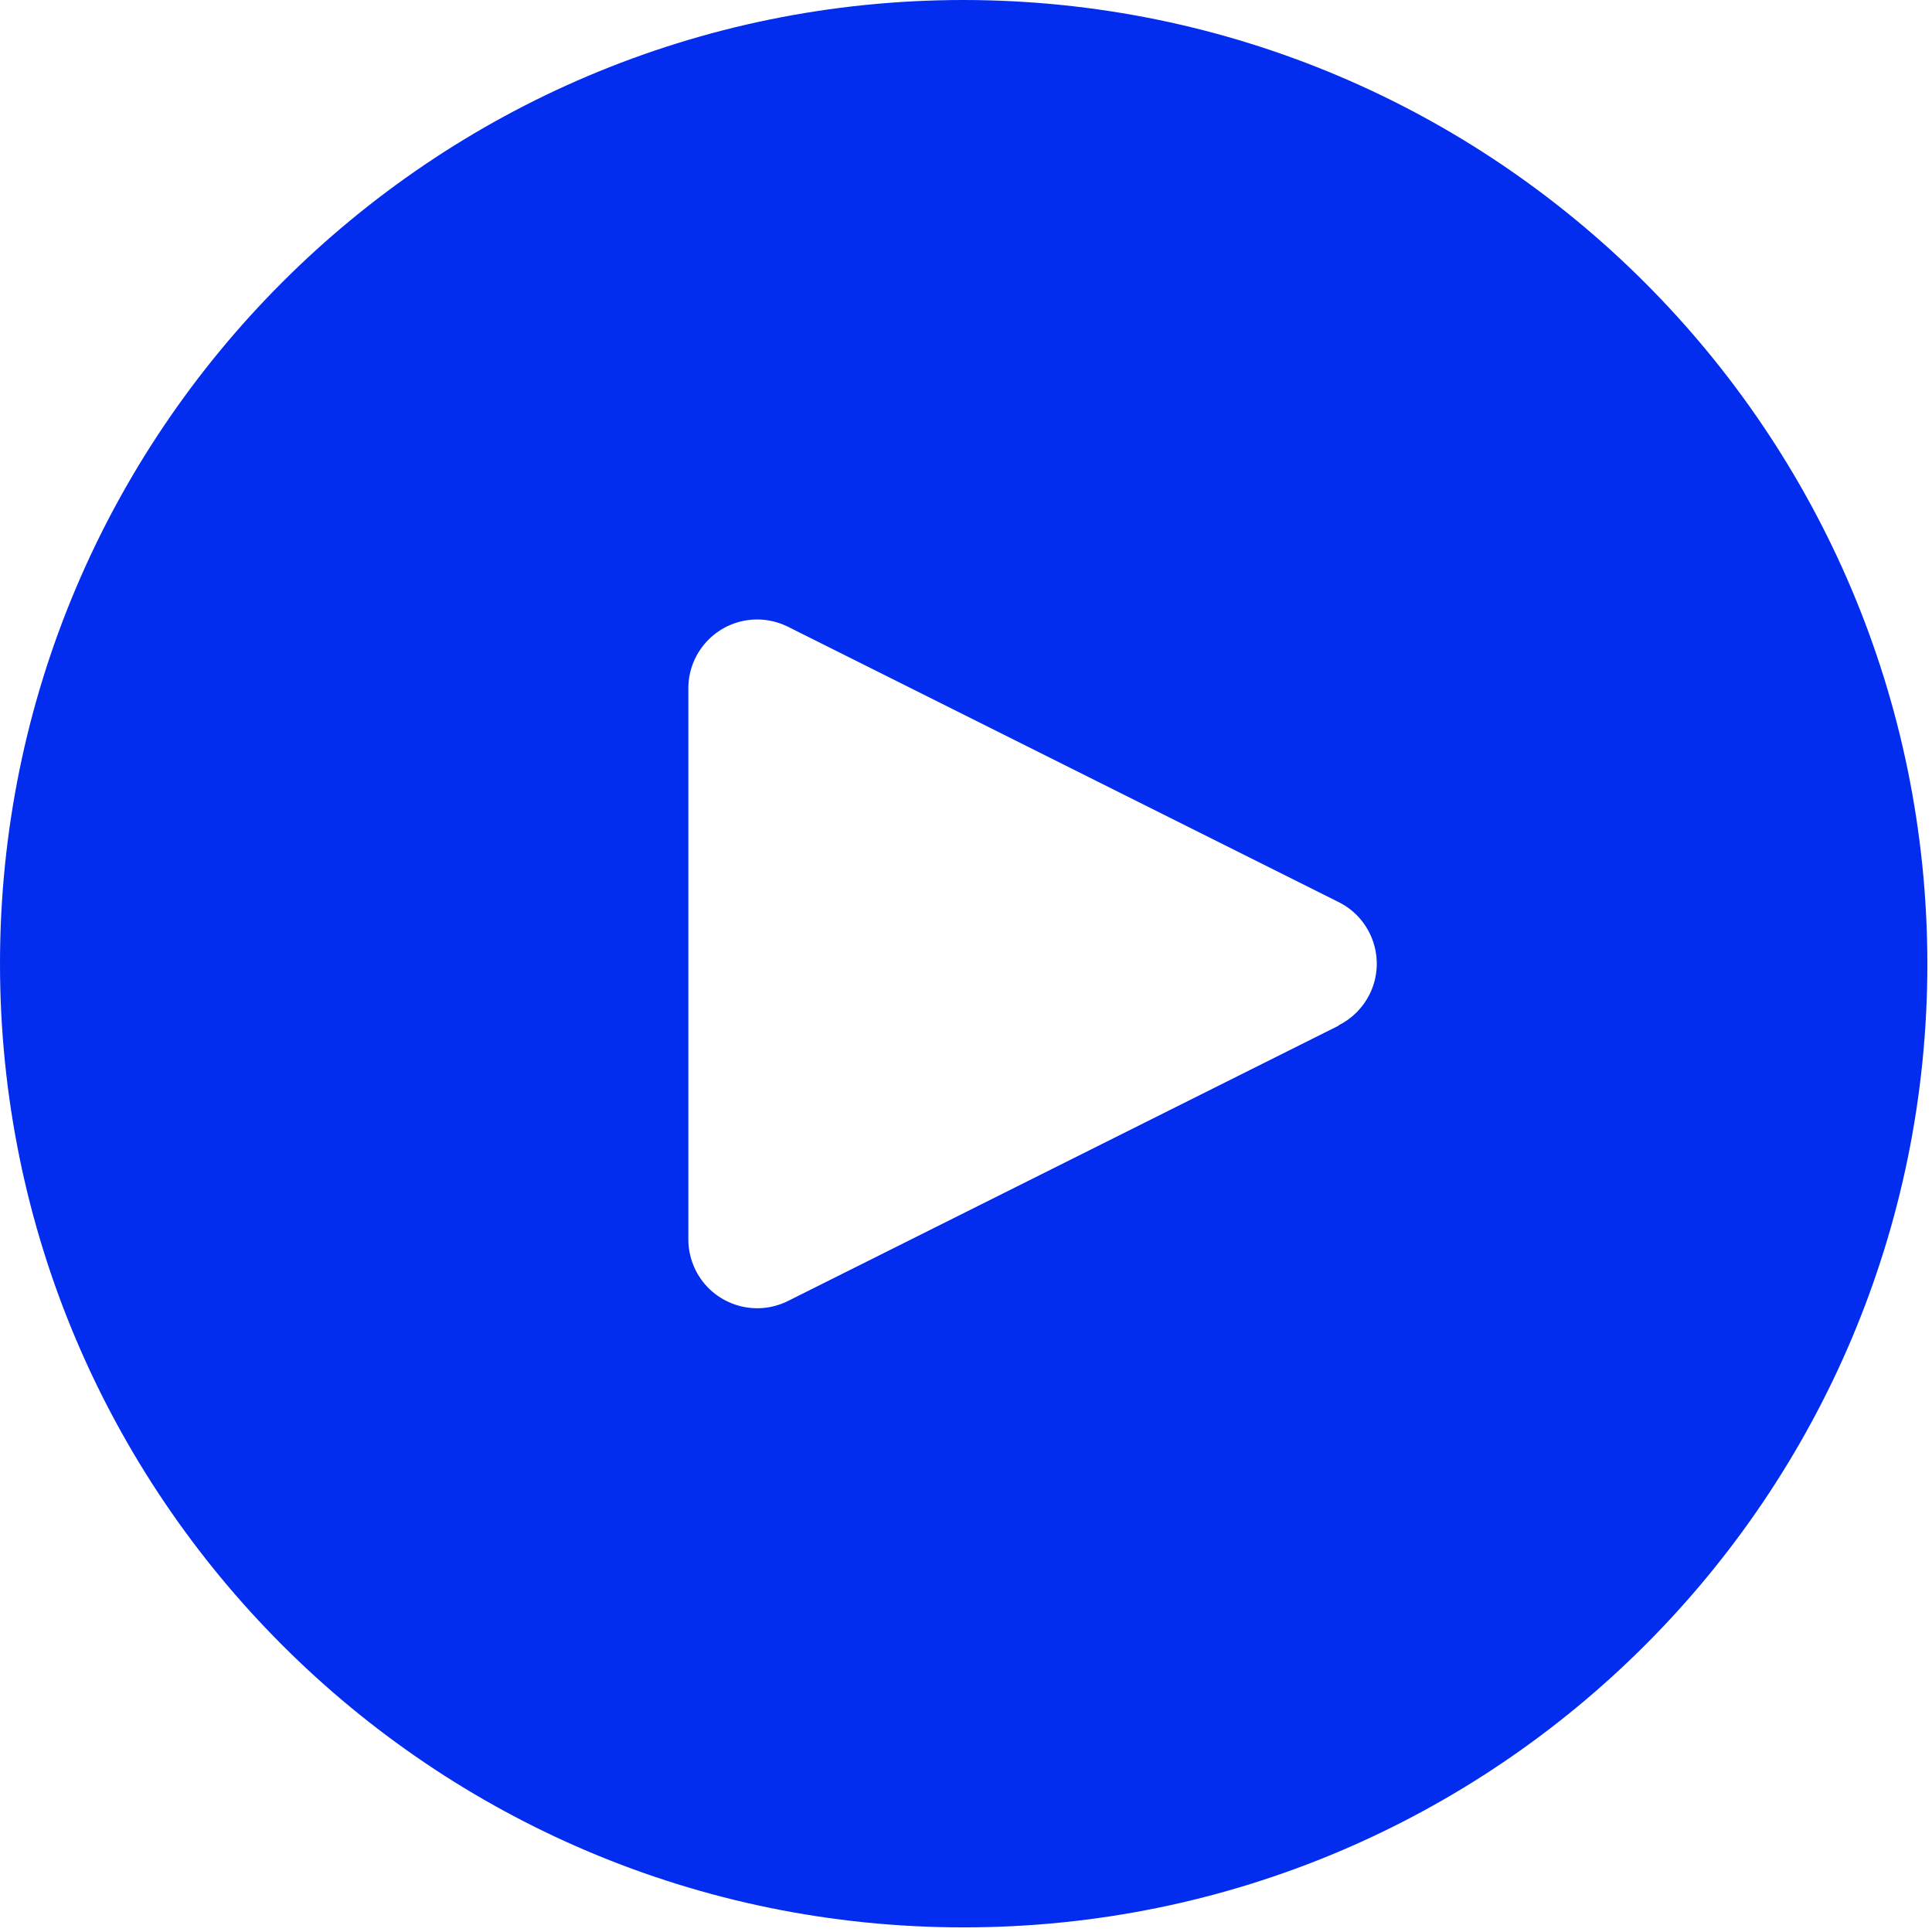 <svg width="56" height="56" viewBox="0 0 56 56" fill="none" xmlns="http://www.w3.org/2000/svg">
    <path
        d="M27.933 0C12.506 0 0 12.506 0 27.933C0 43.36 12.506 55.866 27.933 55.866C43.36 55.866 55.866 43.36 55.866 27.933C55.85 12.513 43.353 0.016 27.933 0ZM39.697 28.823C39.503 29.211 39.189 29.525 38.801 29.719V29.729L22.839 37.71C21.854 38.202 20.655 37.802 20.163 36.817C20.023 36.536 19.95 36.227 19.952 35.914V19.952C19.952 18.85 20.844 17.957 21.946 17.956C22.256 17.956 22.562 18.028 22.839 18.166L38.801 26.147C39.787 26.639 40.188 27.837 39.697 28.823Z"
        fill="#022cee" />
</svg>